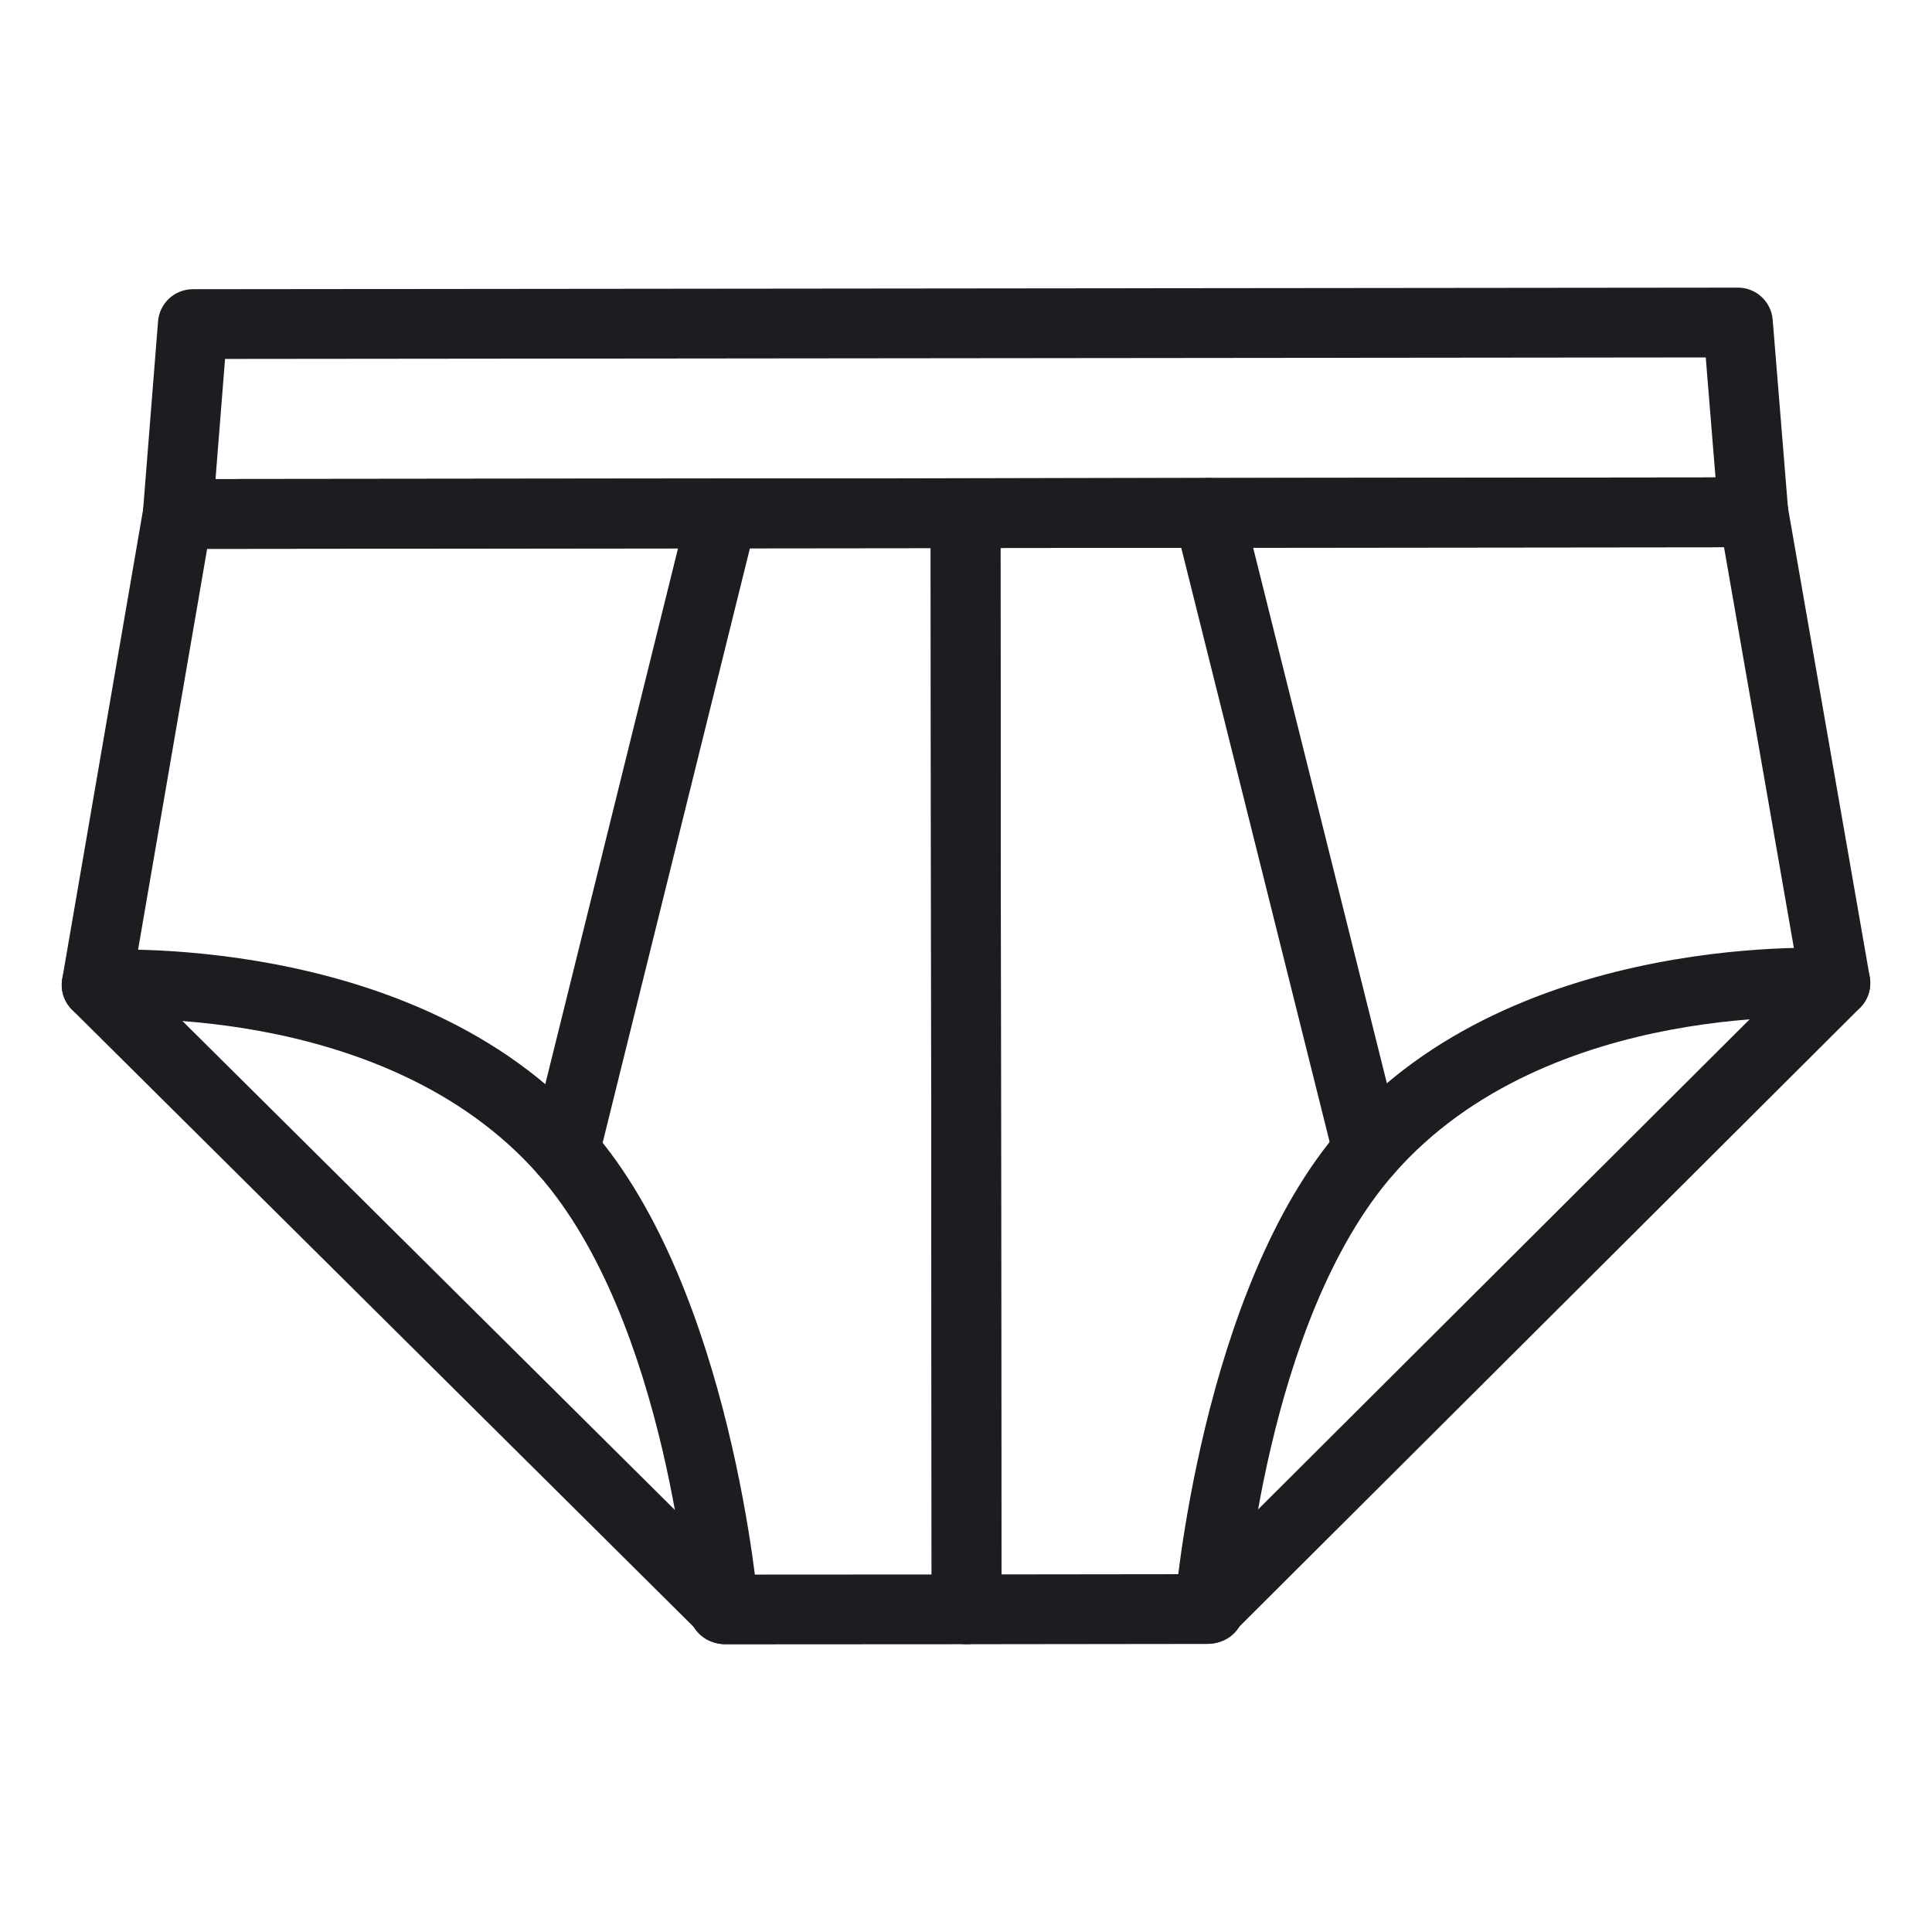 <?xml version="1.0" encoding="UTF-8" standalone="no"?><!DOCTYPE svg PUBLIC "-//W3C//DTD SVG 1.1//EN" "http://www.w3.org/Graphics/SVG/1.1/DTD/svg11.dtd"><svg width="100%" height="100%" viewBox="0 0 750 750" version="1.1" xmlns="http://www.w3.org/2000/svg" xmlns:xlink="http://www.w3.org/1999/xlink" xml:space="preserve" xmlns:serif="http://www.serif.com/" style="fill-rule:evenodd;clip-rule:evenodd;stroke-linejoin:round;stroke-miterlimit:2;"><g id="underwear-4"><path d="M680.659,212.413c3.78,-0.004 7.386,-1.587 9.946,-4.368c2.561,-2.78 3.843,-6.504 3.536,-10.271l-5.99,-73.671c-0.572,-7.035 -6.452,-12.451 -13.511,-12.444l-599.796,0.61c-7.058,0.008 -12.927,5.434 -13.486,12.47l-5.857,73.726c-0.299,3.769 0.991,7.491 3.557,10.267c2.567,2.775 6.177,4.351 9.957,4.347l611.644,-0.666Zm-593.292,-73.073l-3.705,46.64l582.296,-0.634l-3.788,-46.591l-574.803,0.585Z" style="fill:#1c1d20;"/><path d="M68.986,185.996c-6.586,0.007 -12.212,4.752 -13.331,11.242l-31.5,182.818c-0.75,4.353 0.67,8.798 3.804,11.909l244.187,242.444c2.538,2.521 5.971,3.934 9.549,3.932l93.541,-0.055c3.592,-0.003 7.036,-1.432 9.575,-3.974c2.538,-2.542 3.962,-5.989 3.958,-9.581l-0.405,-425.539c-0.003,-3.592 -1.434,-7.035 -3.976,-9.573c-2.542,-2.537 -5.989,-3.96 -9.58,-3.956l-305.822,0.333Zm11.425,27.071l-28.369,164.644l235.222,233.544l74.409,-0.045l-0.379,-398.449l-280.883,0.306Z" style="fill:#1c1d20;"/><path d="M38.456,395.864c0,0 110.322,-8.241 170.528,60.12c50.091,56.863 58.437,169.712 58.437,169.712c0.587,7.451 7.113,13.024 14.563,12.437c7.451,-0.587 13.024,-7.113 12.437,-14.564c-0,0 -10.253,-123.209 -65.113,-185.487c-68.193,-77.427 -192.742,-69.235 -192.742,-69.235c-7.456,0.522 -13.085,6.998 -12.563,14.454c0.521,7.456 6.998,13.085 14.453,12.563Z" style="fill:#1c1d20;"/><path d="M267.371,196.059l-61.369,247.718c-1.797,7.255 2.634,14.604 9.888,16.401c7.255,1.797 14.604,-2.634 16.401,-9.888l61.369,-247.718c1.797,-7.254 -2.634,-14.603 -9.888,-16.401c-7.255,-1.797 -14.604,2.634 -16.401,9.888Z" style="fill:#1c1d20;"/><path d="M693.985,196.546c-1.131,-6.489 -6.768,-11.223 -13.355,-11.216l-305.822,0.333c-7.478,0.008 -13.534,6.076 -13.527,13.555l0.405,425.539c0.003,3.592 1.434,7.035 3.977,9.573c2.542,2.537 5.989,3.96 9.581,3.956l93.546,-0.112c3.579,-0.004 7.011,-1.425 9.545,-3.951l243.726,-242.999c3.127,-3.118 4.538,-7.565 3.78,-11.915l-31.856,-182.763Zm-305.608,16.186l0.379,398.454l74.414,-0.088l234.78,-234.079l-28.689,-164.593l-280.884,0.306Z" style="fill:#1c1d20;"/><path d="M713.409,368.124c-0,-0 -124.568,-7.958 -192.621,69.648c-54.74,62.39 -64.755,185.657 -64.755,185.657c-0.573,7.452 5.013,13.967 12.464,14.539c7.452,0.573 13.967,-5.012 14.54,-12.464c-0,-0 8.128,-112.903 58.112,-169.873c60.084,-68.518 170.421,-60.486 170.421,-60.486c7.456,0.507 13.922,-5.134 14.43,-12.591c0.507,-7.457 -5.135,-13.923 -12.591,-14.43Z" style="fill:#1c1d20;"/><path d="M455.997,202.375l61.835,247.606c1.811,7.251 9.168,11.668 16.419,9.857c7.251,-1.81 11.668,-9.168 9.857,-16.419l-61.835,-247.606c-1.811,-7.251 -9.168,-11.668 -16.419,-9.857c-7.251,1.81 -11.668,9.168 -9.857,16.419Z" style="fill:#1c1d20;"/></g></svg>